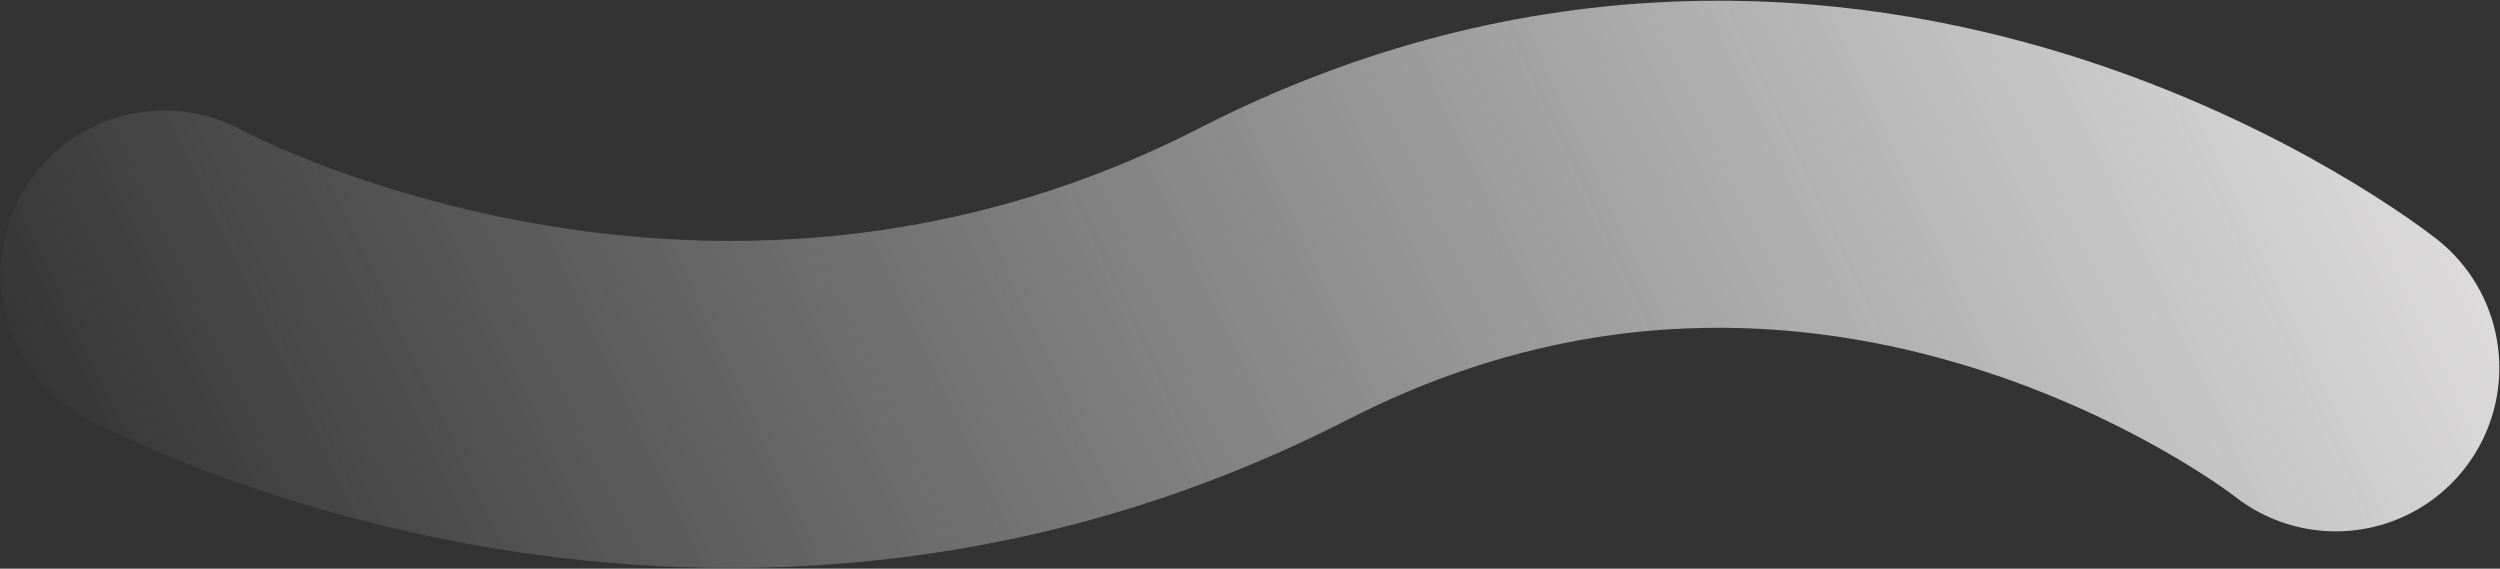 <svg width="1842" height="419" viewBox="0 0 1842 419" fill="none" xmlns="http://www.w3.org/2000/svg">
<rect x="0" y="0" width="1842" height="419" fill="#333333" stroke="none"/>
<path d="M1721 270.994C1721 270.994 1360.52 -14.212 938.103 201.935C515.689 418.082 121 201.934 121 201.934" stroke="url(#paint0_linear_103_45)" stroke-width="241" stroke-linecap="round"/>
<defs>
<linearGradient id="paint0_linear_103_45" x1="1922.39" y1="-180.389" x2="162.209" y2="646.95" gradientUnits="userSpaceOnUse">
<stop stop-color="#F6F4F4"/>
<stop offset="1" stop-color="#F3F3F3" stop-opacity="0"/>
</linearGradient>
</defs>
</svg>
